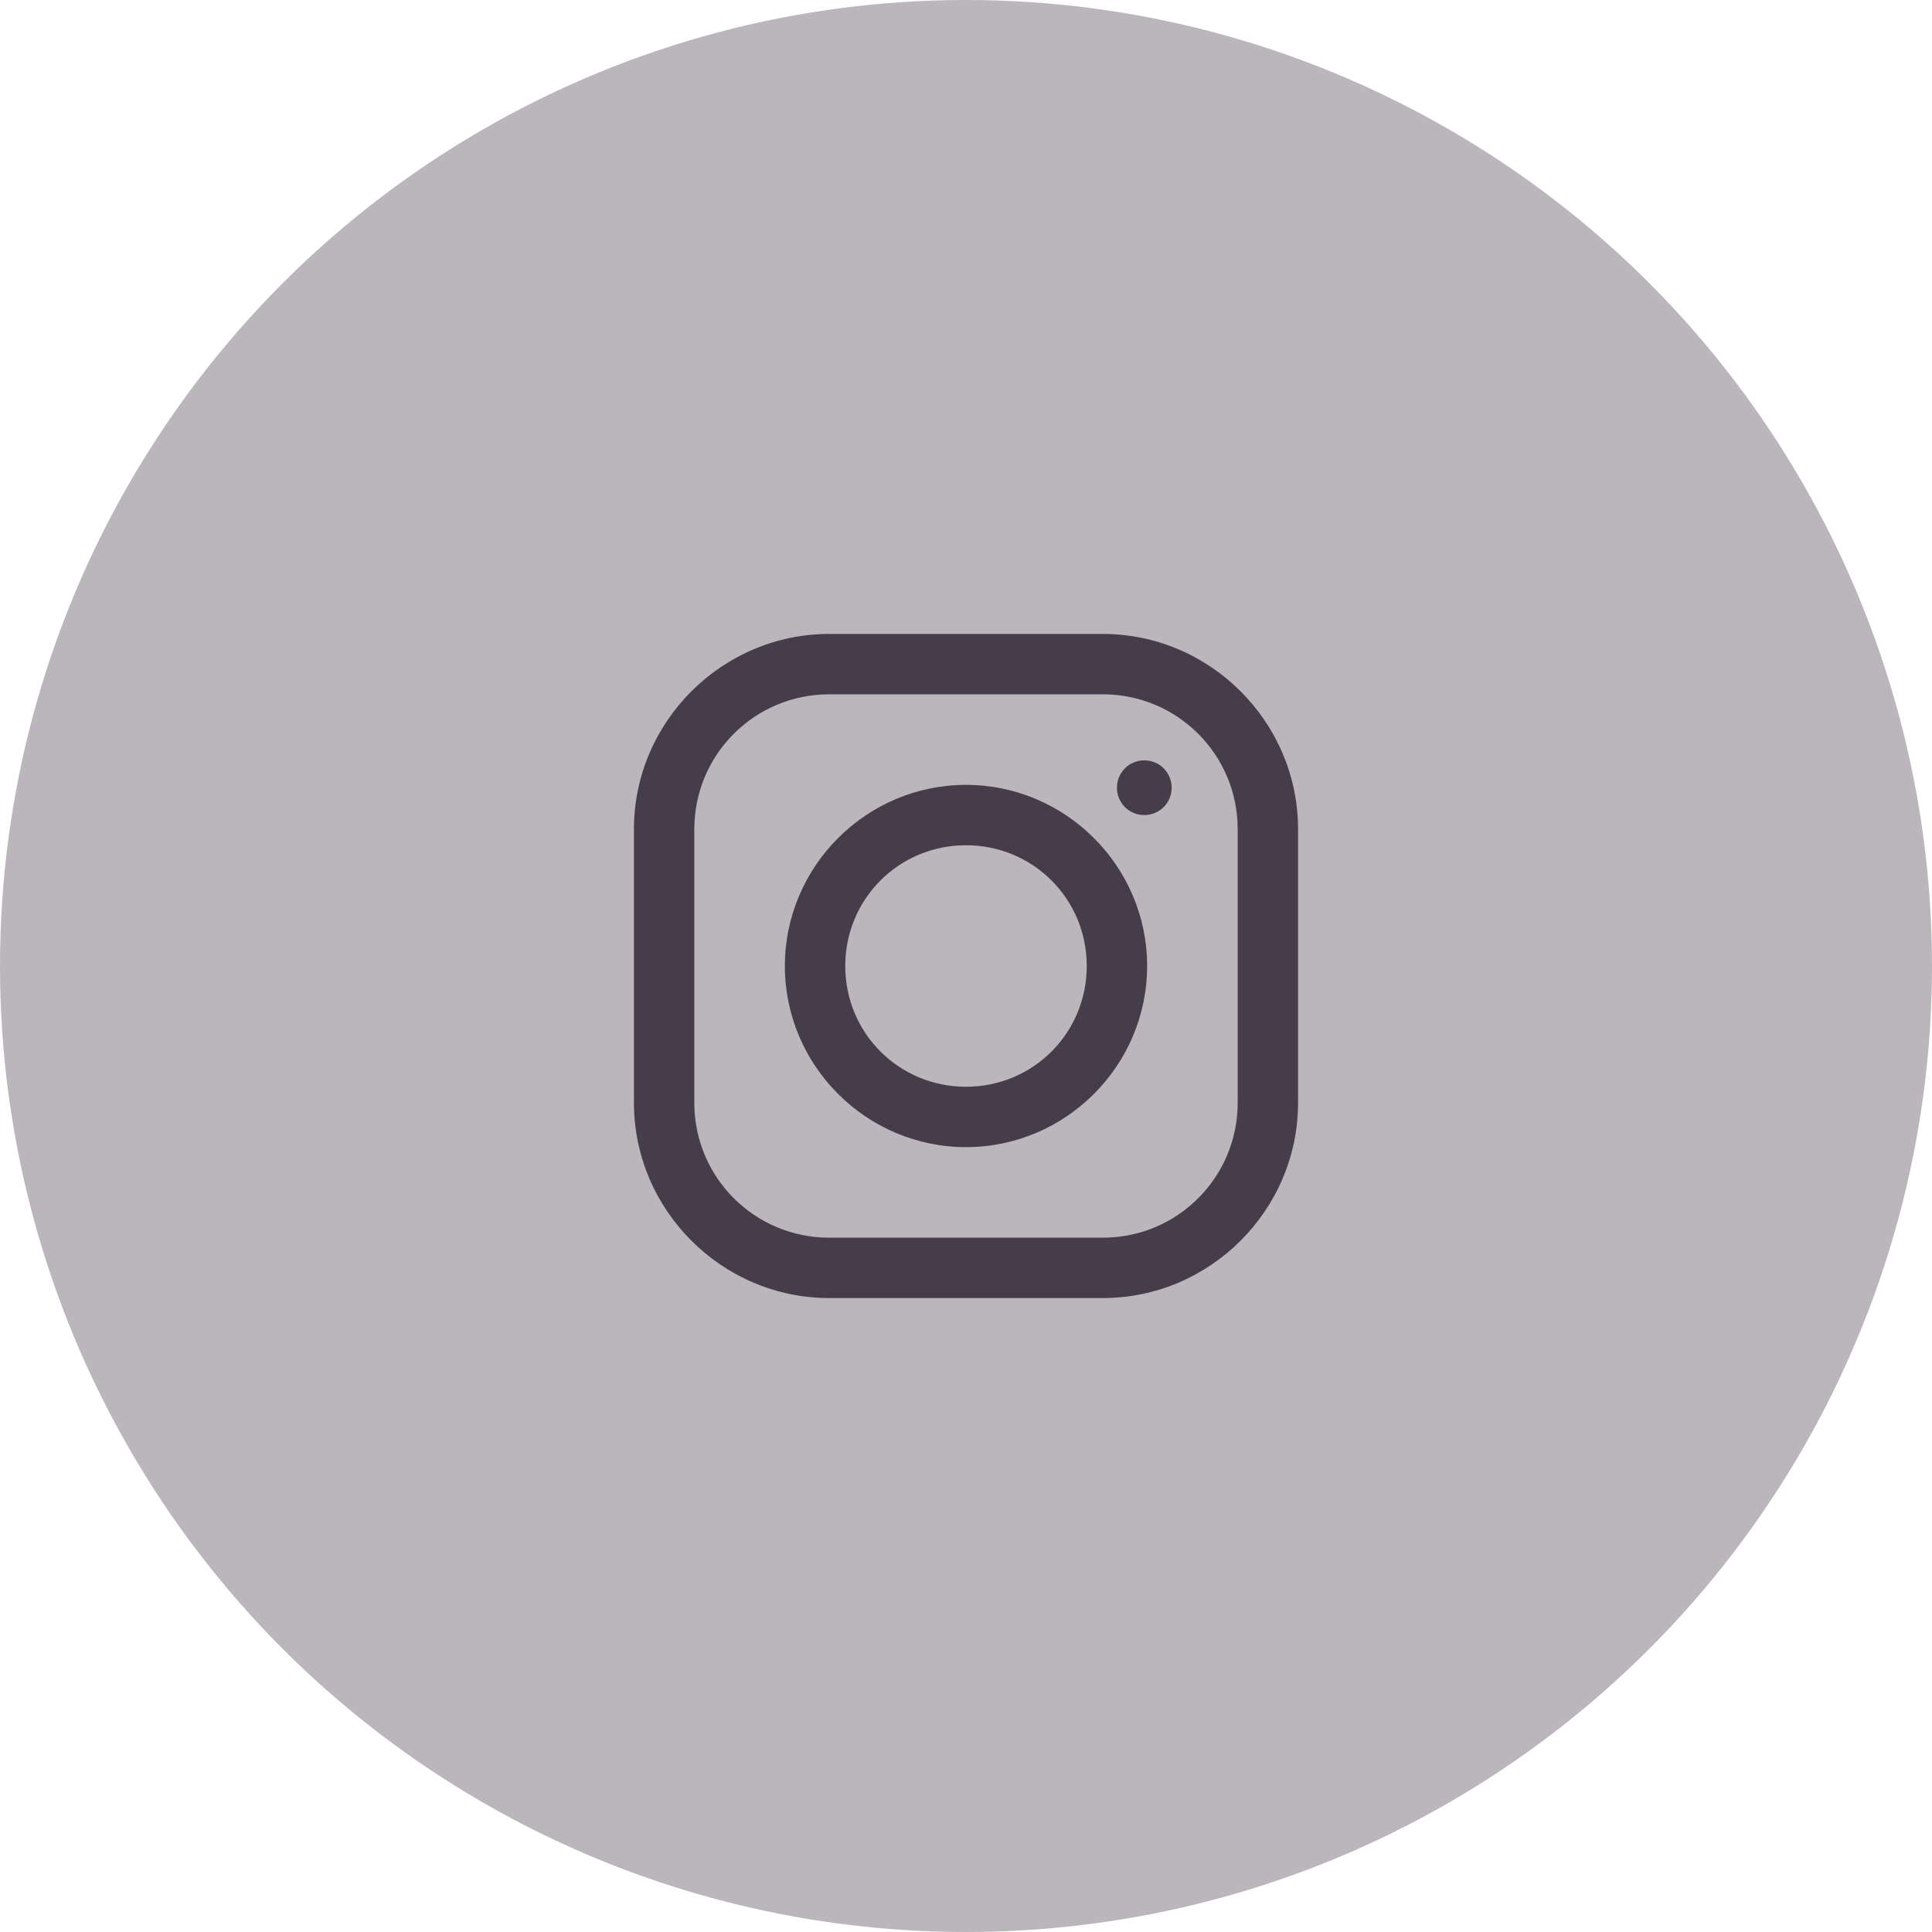 <svg width="40" height="40" viewBox="0 0 40 40" fill="none" xmlns="http://www.w3.org/2000/svg">
<circle cx="20" cy="20" r="20" fill="#BAB6BC"/>
<path d="M17.168 13.125C14.949 13.125 13.125 14.946 13.125 17.168V22.832C13.125 25.051 14.946 26.875 17.168 26.875H22.832C25.051 26.875 26.875 25.054 26.875 22.832V17.168C26.875 14.949 25.054 13.125 22.832 13.125H17.168ZM17.168 14.375H22.832C24.377 14.375 25.625 15.623 25.625 17.168V22.832C25.625 24.377 24.377 25.625 22.832 25.625H17.168C15.623 25.625 14.375 24.377 14.375 22.832V17.168C14.375 15.623 15.623 14.375 17.168 14.375ZM23.691 15.742C23.377 15.742 23.125 15.994 23.125 16.309C23.125 16.623 23.377 16.875 23.691 16.875C24.006 16.875 24.258 16.623 24.258 16.309C24.258 15.994 24.006 15.742 23.691 15.742ZM20 16.25C17.937 16.25 16.25 17.937 16.25 20C16.25 22.063 17.937 23.75 20 23.75C22.063 23.75 23.75 22.063 23.75 20C23.75 17.937 22.063 16.25 20 16.25ZM20 17.5C21.389 17.5 22.5 18.611 22.5 20C22.5 21.389 21.389 22.5 20 22.5C18.611 22.5 17.5 21.389 17.5 20C17.5 18.611 18.611 17.5 20 17.5Z" fill="#463D4A"/>
</svg>
